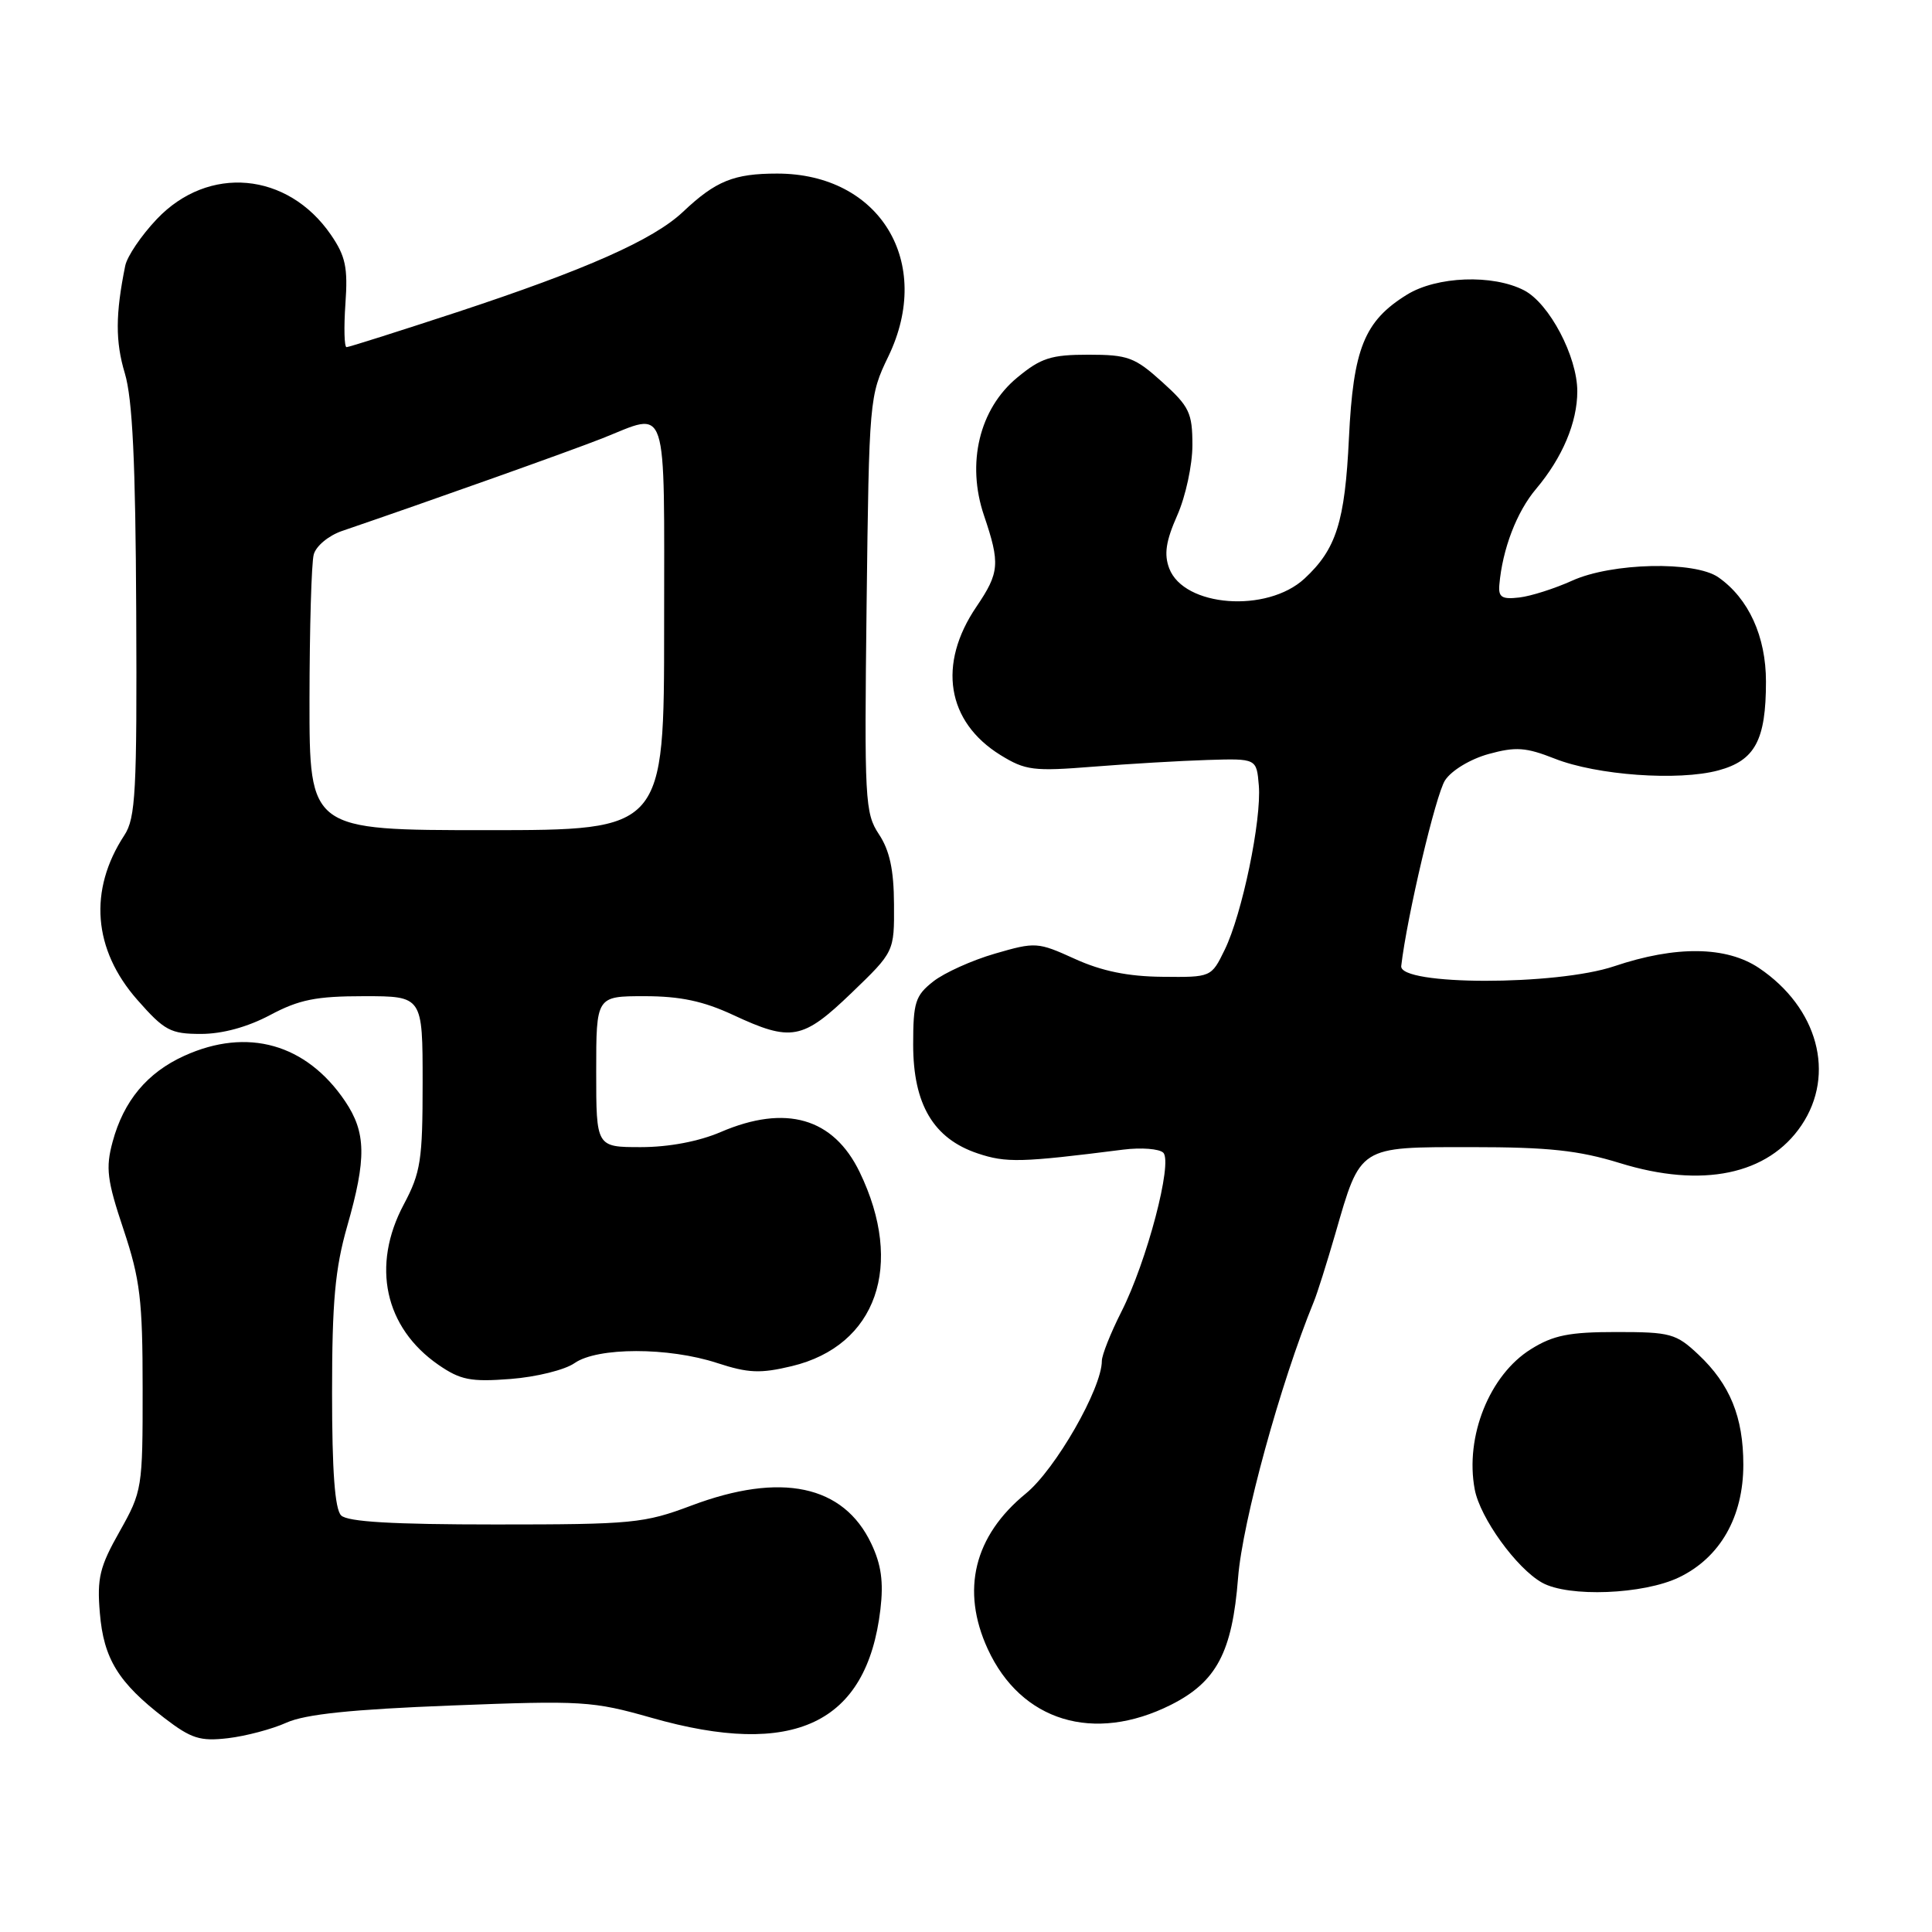 <?xml version="1.0" encoding="UTF-8" standalone="no"?>
<!DOCTYPE svg PUBLIC "-//W3C//DTD SVG 1.1//EN" "http://www.w3.org/Graphics/SVG/1.1/DTD/svg11.dtd" >
<svg xmlns="http://www.w3.org/2000/svg" xmlns:xlink="http://www.w3.org/1999/xlink" version="1.1" viewBox="0 0 256 256">
 <g >
 <path fill="currentColor"
d=" M 37.96 228.26 C 40.45 227.14 46.61 226.50 59.77 225.99 C 77.16 225.31 78.54 225.40 86.31 227.61 C 105.19 233.00 114.86 228.43 116.66 213.25 C 117.09 209.62 116.77 207.31 115.45 204.54 C 111.77 196.77 103.49 195.02 91.60 199.50 C 85.35 201.85 83.80 202.00 65.68 202.00 C 52.02 202.00 46.05 201.65 45.20 200.80 C 44.37 199.97 44.00 194.92 44.00 184.55 C 44.00 172.49 44.40 168.10 46.00 162.50 C 48.58 153.49 48.52 150.07 45.73 145.92 C 40.59 138.31 32.79 136.10 24.42 139.90 C 19.50 142.13 16.38 145.88 14.92 151.30 C 13.98 154.77 14.18 156.38 16.37 162.92 C 18.57 169.53 18.90 172.23 18.90 184.00 C 18.91 197.22 18.84 197.61 15.85 202.93 C 13.21 207.59 12.84 209.11 13.23 213.72 C 13.73 219.79 15.68 222.96 21.80 227.66 C 25.35 230.38 26.52 230.75 30.21 230.32 C 32.57 230.04 36.06 229.12 37.96 228.26 Z  M 155.17 225.89 C 161.20 222.85 163.28 218.93 164.05 209.08 C 164.63 201.61 169.68 183.23 174.08 172.50 C 174.54 171.40 175.81 167.35 176.93 163.50 C 180.31 151.78 179.97 152.00 194.95 152.00 C 205.19 152.00 209.17 152.43 214.63 154.11 C 225.55 157.49 234.29 155.67 238.71 149.10 C 243.26 142.34 240.88 133.53 233.08 128.27 C 228.76 125.37 222.07 125.28 213.90 128.03 C 206.22 130.62 185.37 130.60 185.67 128.00 C 186.42 121.50 190.25 105.26 191.48 103.39 C 192.34 102.08 194.83 100.58 197.25 99.91 C 200.85 98.92 202.19 99.02 206.00 100.52 C 211.58 102.73 222.40 103.51 227.70 102.08 C 232.55 100.77 234.00 98.07 234.00 90.32 C 234.00 84.34 231.71 79.31 227.70 76.50 C 224.57 74.31 213.56 74.56 208.32 76.94 C 206.02 77.98 202.87 78.99 201.32 79.17 C 199.01 79.44 198.53 79.14 198.67 77.50 C 199.08 72.75 200.97 67.82 203.54 64.78 C 207.03 60.64 209.00 55.97 209.00 51.85 C 209.00 47.24 205.29 40.20 201.95 38.47 C 197.79 36.32 190.38 36.60 186.42 39.05 C 180.78 42.54 179.31 46.18 178.74 58.07 C 178.21 69.15 177.06 72.77 172.85 76.67 C 167.88 81.26 156.88 80.43 154.93 75.32 C 154.22 73.44 154.48 71.70 155.99 68.29 C 157.10 65.79 158.00 61.61 158.00 58.99 C 158.00 54.71 157.60 53.87 154.00 50.62 C 150.37 47.34 149.45 47.00 144.22 47.00 C 139.28 47.00 137.93 47.43 134.80 50.02 C 129.77 54.16 128.03 61.38 130.39 68.32 C 132.54 74.67 132.44 75.88 129.39 80.38 C 124.20 88.01 125.44 95.64 132.57 100.05 C 135.88 102.09 136.95 102.22 144.85 101.59 C 149.61 101.21 156.43 100.81 160.00 100.70 C 166.50 100.50 166.50 100.50 166.80 104.07 C 167.18 108.64 164.59 121.13 162.28 125.85 C 160.50 129.50 160.50 129.50 154.00 129.43 C 149.46 129.39 145.97 128.67 142.43 127.06 C 137.50 124.82 137.21 124.80 131.84 126.36 C 128.80 127.24 125.12 128.90 123.66 130.05 C 121.28 131.92 121.00 132.82 121.00 138.42 C 121.00 146.33 123.69 150.87 129.54 152.83 C 133.33 154.10 135.27 154.05 148.84 152.33 C 151.23 152.03 153.62 152.22 154.14 152.74 C 155.42 154.02 151.96 167.18 148.58 173.83 C 147.16 176.64 146.00 179.56 146.00 180.33 C 146.00 183.97 139.85 194.70 135.93 197.90 C 129.06 203.52 127.30 210.70 130.88 218.50 C 135.29 228.09 144.94 231.03 155.17 225.89 Z  M 222.50 209.00 C 227.94 206.37 231.00 200.99 231.00 194.08 C 231.00 187.76 229.23 183.43 225.06 179.50 C 222.09 176.70 221.35 176.50 214.18 176.50 C 207.94 176.50 205.82 176.92 202.86 178.77 C 197.37 182.18 194.09 190.35 195.41 197.36 C 196.12 201.13 200.94 207.81 204.33 209.71 C 207.83 211.67 217.78 211.28 222.50 209.00 Z  M 76.13 180.62 C 79.16 178.50 88.57 178.49 95.04 180.61 C 99.15 181.95 100.75 182.02 104.92 181.02 C 116.16 178.32 119.88 167.65 113.91 155.31 C 110.43 148.12 104.12 146.30 95.50 150.00 C 92.59 151.25 88.61 152.00 84.92 152.00 C 79.00 152.00 79.00 152.00 79.00 142.00 C 79.00 132.00 79.00 132.00 85.40 132.00 C 90.12 132.00 93.20 132.65 97.15 134.49 C 104.85 138.08 106.35 137.80 112.84 131.56 C 118.50 126.11 118.50 126.11 118.46 119.81 C 118.44 115.25 117.88 112.68 116.46 110.54 C 114.61 107.74 114.52 106.05 114.83 80.04 C 115.16 52.91 115.20 52.42 117.71 47.23 C 123.73 34.76 116.59 23.00 102.98 23.00 C 97.24 23.00 94.84 23.97 90.50 28.07 C 86.57 31.78 77.68 35.72 60.48 41.39 C 52.77 43.92 46.22 46.00 45.92 46.00 C 45.62 46.00 45.55 43.41 45.77 40.25 C 46.11 35.45 45.79 33.94 43.84 31.10 C 38.11 22.78 27.61 21.83 20.78 29.03 C 18.73 31.19 16.84 33.97 16.59 35.23 C 15.29 41.64 15.28 45.27 16.54 49.46 C 17.56 52.86 17.96 61.22 18.05 81.09 C 18.16 104.90 17.97 108.40 16.48 110.67 C 11.71 117.95 12.33 125.82 18.20 132.49 C 21.79 136.57 22.60 137.00 26.63 137.00 C 29.47 137.00 32.80 136.09 35.79 134.50 C 39.64 132.45 41.89 132.00 48.24 132.00 C 56.00 132.00 56.00 132.00 56.00 143.45 C 56.00 153.74 55.75 155.37 53.50 159.60 C 49.18 167.71 50.96 175.91 58.10 180.85 C 61.02 182.86 62.37 183.13 67.66 182.72 C 71.04 182.46 74.85 181.52 76.13 180.62 Z  M 41.01 92.75 C 41.02 83.26 41.27 74.59 41.57 73.48 C 41.87 72.35 43.54 70.97 45.31 70.36 C 57.22 66.29 75.34 59.84 79.79 58.09 C 88.66 54.58 88.00 52.57 88.00 83.00 C 88.00 110.00 88.00 110.00 64.50 110.00 C 41.00 110.00 41.00 110.00 41.01 92.75 Z "/>
</g>
</svg>